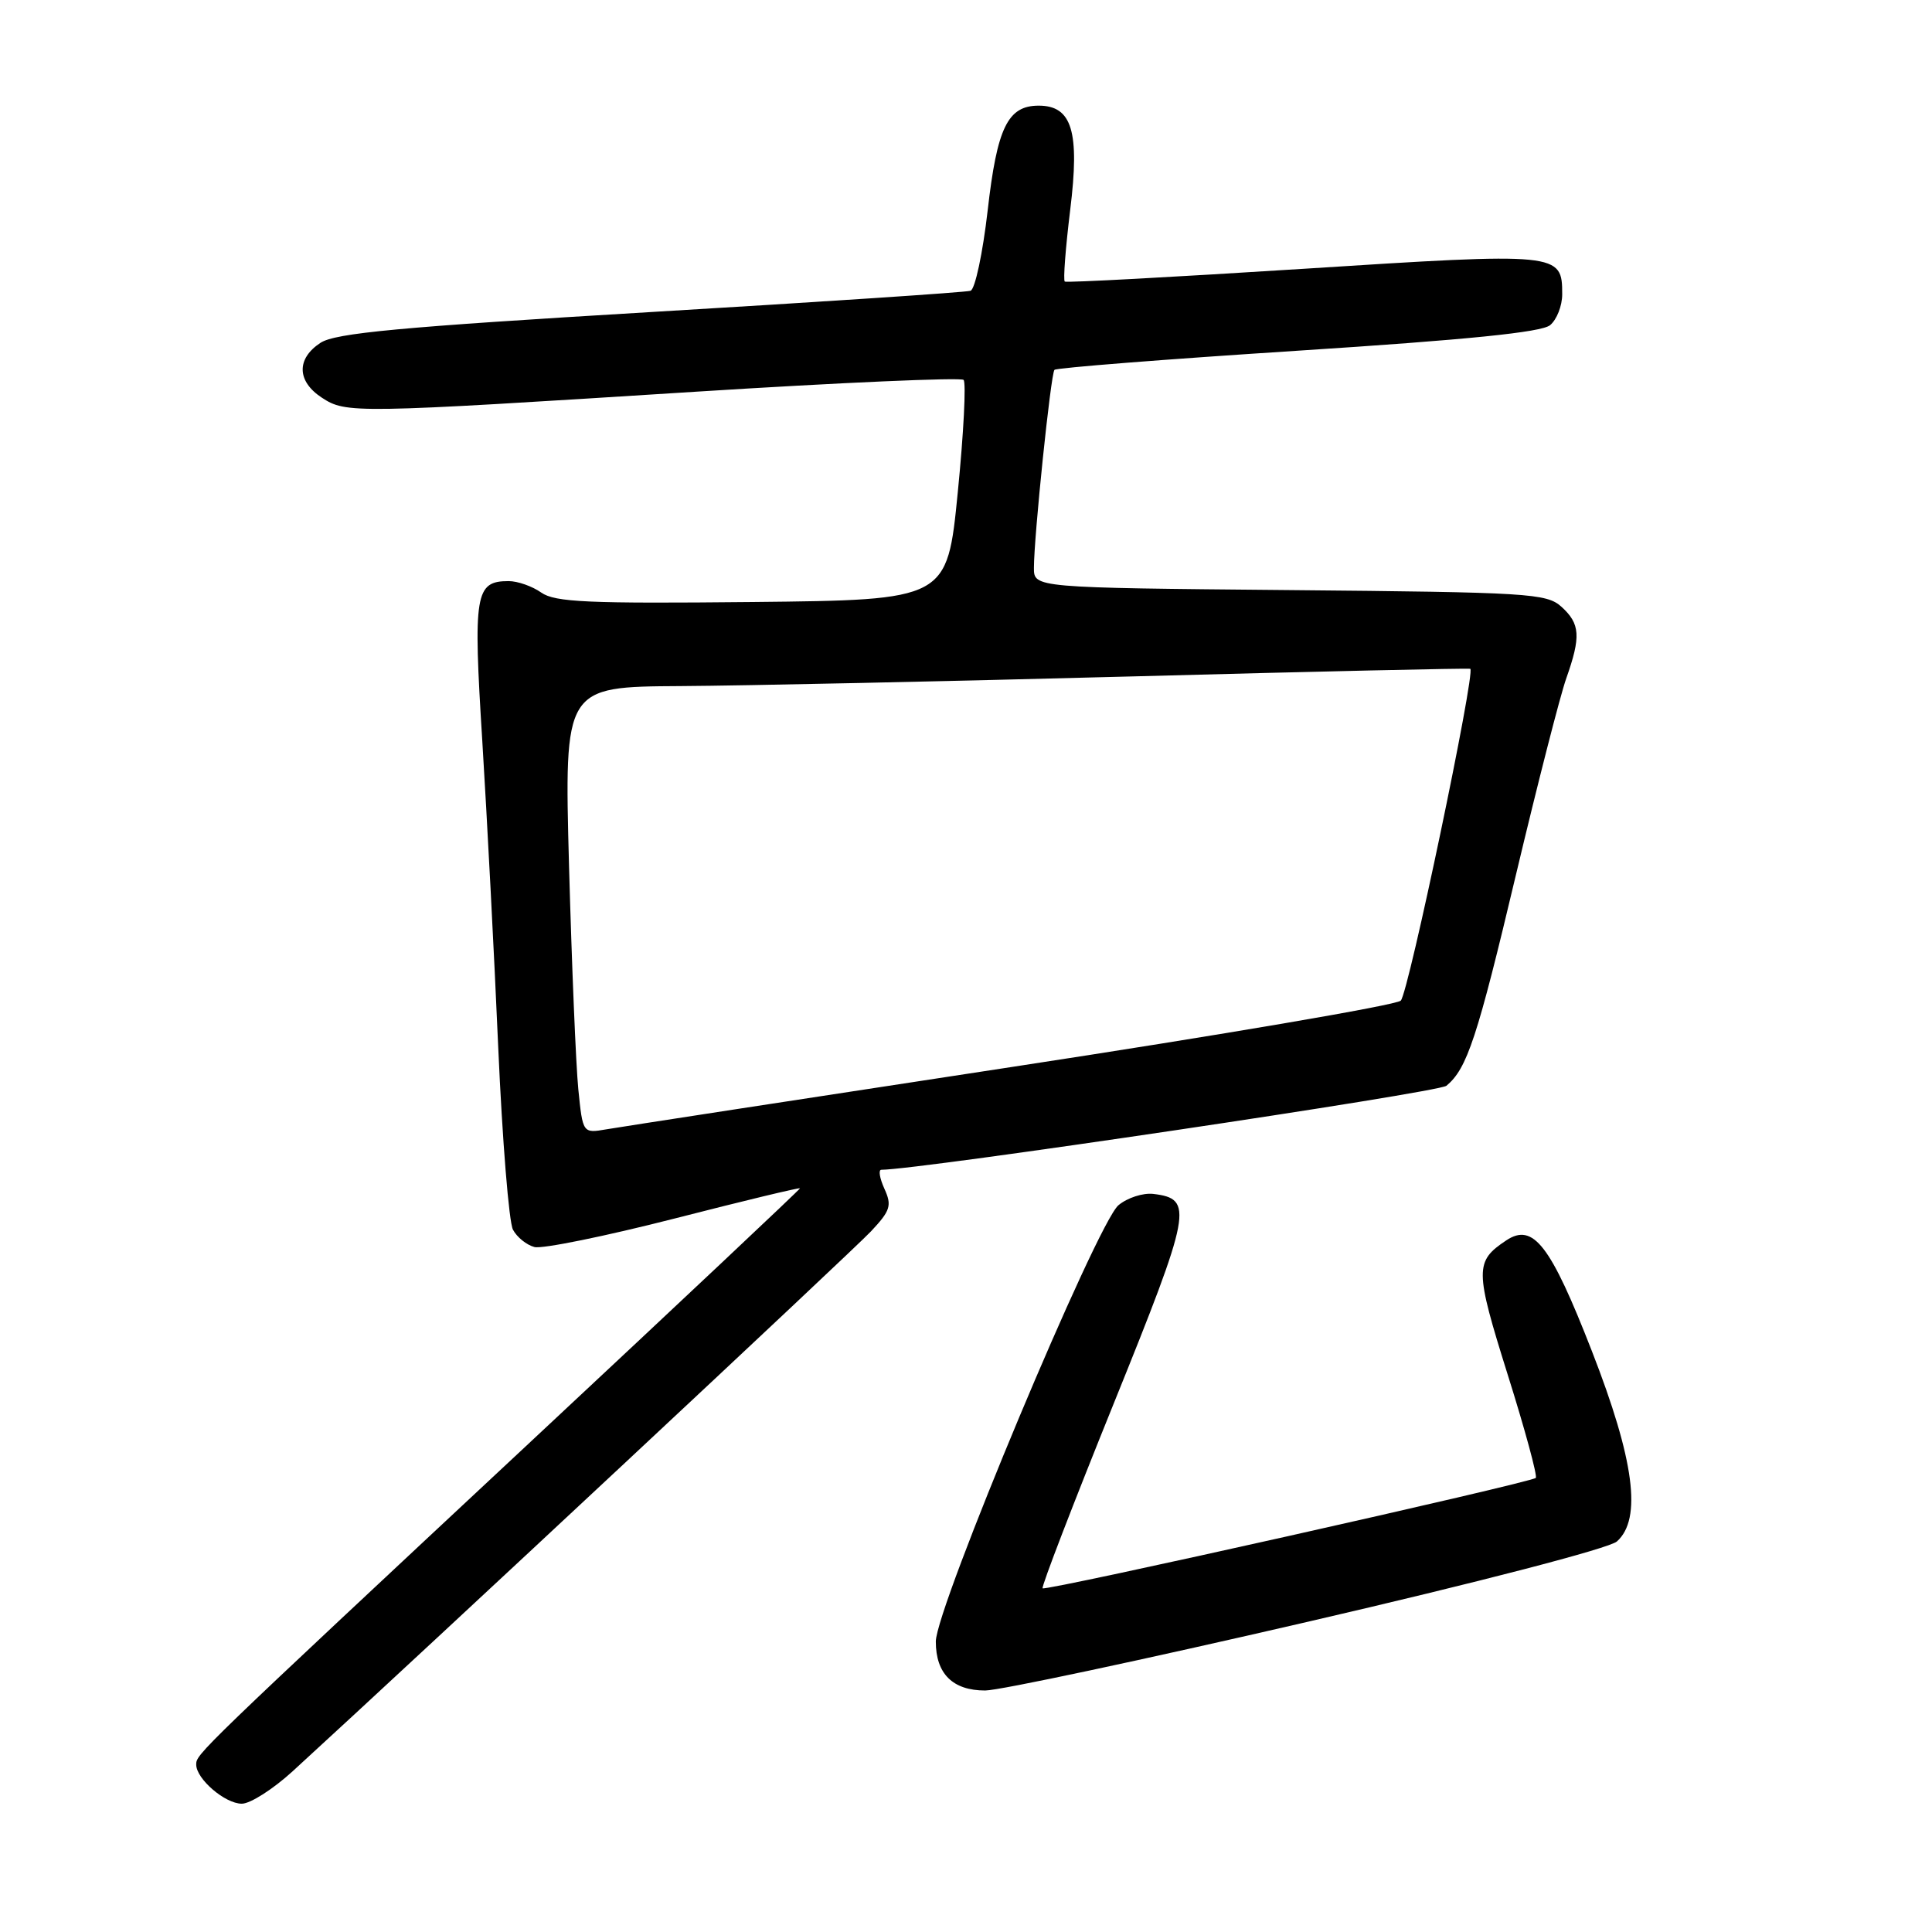 <?xml version="1.0" encoding="UTF-8" standalone="no"?>
<!DOCTYPE svg PUBLIC "-//W3C//DTD SVG 1.1//EN" "http://www.w3.org/Graphics/SVG/1.1/DTD/svg11.dtd" >
<svg xmlns="http://www.w3.org/2000/svg" xmlns:xlink="http://www.w3.org/1999/xlink" version="1.1" viewBox="0 0 256 256">
 <g >
 <path fill="currentColor"
d=" M 38.79 234.69 C 56.57 218.42 113.04 165.70 115.42 163.15 C 117.99 160.41 118.20 159.74 117.19 157.52 C 116.56 156.13 116.37 155.00 116.78 155.00 C 121.75 155.00 190.57 144.77 191.66 143.87 C 194.40 141.59 195.74 137.55 200.90 115.79 C 203.74 103.85 206.72 92.21 207.53 89.91 C 209.50 84.34 209.39 82.66 206.90 80.40 C 204.93 78.62 202.58 78.48 170.90 78.19 C 137.00 77.88 137.00 77.88 137.00 75.25 C 137.00 71.14 139.23 49.56 139.72 49.01 C 139.95 48.74 154.47 47.60 171.97 46.47 C 194.46 45.02 204.25 44.03 205.39 43.09 C 206.28 42.36 207.00 40.52 207.00 39.00 C 207.00 33.47 206.70 33.44 172.67 35.62 C 155.53 36.71 141.31 37.48 141.09 37.31 C 140.86 37.15 141.19 32.86 141.81 27.79 C 143.09 17.42 142.05 14.00 137.63 14.00 C 133.53 14.00 132.12 16.90 130.87 27.90 C 130.22 33.55 129.20 38.34 128.60 38.53 C 127.99 38.73 108.92 40.00 86.21 41.35 C 52.92 43.34 44.44 44.13 42.46 45.43 C 39.26 47.53 39.33 50.52 42.64 52.69 C 45.87 54.80 46.72 54.79 92.26 51.90 C 111.39 50.69 127.32 49.99 127.68 50.34 C 128.03 50.70 127.69 57.40 126.91 65.24 C 125.50 79.50 125.50 79.50 99.69 79.77 C 77.94 79.99 73.55 79.80 71.72 78.52 C 70.53 77.68 68.59 77.00 67.40 77.00 C 62.95 77.00 62.68 78.64 63.91 98.24 C 64.53 108.28 65.49 126.54 66.02 138.82 C 66.56 151.10 67.44 161.95 67.97 162.94 C 68.50 163.94 69.78 164.97 70.82 165.24 C 71.85 165.51 80.19 163.81 89.35 161.47 C 98.51 159.12 106.00 157.32 106.00 157.46 C 106.00 157.60 90.15 172.52 70.77 190.61 C 25.91 232.49 26.00 232.41 26.00 233.82 C 26.00 235.72 29.82 239.00 32.04 239.00 C 33.17 239.00 36.20 237.06 38.79 234.69 Z  M 173.22 214.91 C 195.88 209.67 213.24 205.16 214.25 204.25 C 217.59 201.27 216.57 193.48 210.93 179.02 C 205.45 164.95 203.16 161.99 199.60 164.35 C 195.40 167.14 195.41 168.22 199.77 182.12 C 202.07 189.42 203.74 195.59 203.50 195.83 C 202.88 196.46 138.57 210.86 138.15 210.46 C 137.96 210.28 142.20 199.26 147.58 185.96 C 157.91 160.41 158.20 158.85 152.82 158.20 C 151.46 158.04 149.38 158.71 148.20 159.70 C 145.34 162.11 124.00 213.08 124.00 217.51 C 124.00 221.78 126.24 224.00 130.54 224.00 C 132.41 224.00 151.61 219.91 173.22 214.91 Z  M 76.63 144.34 C 76.31 141.13 75.76 127.81 75.40 114.75 C 74.76 91.00 74.76 91.00 90.13 90.91 C 98.58 90.86 125.52 90.28 150.00 89.63 C 174.48 88.97 194.64 88.52 194.82 88.62 C 195.54 89.04 186.63 131.59 185.61 132.59 C 185.00 133.19 161.78 137.15 134.00 141.39 C 106.22 145.63 82.09 149.34 80.36 149.64 C 77.22 150.18 77.22 150.18 76.63 144.34 Z "/>
</g>
</svg>
